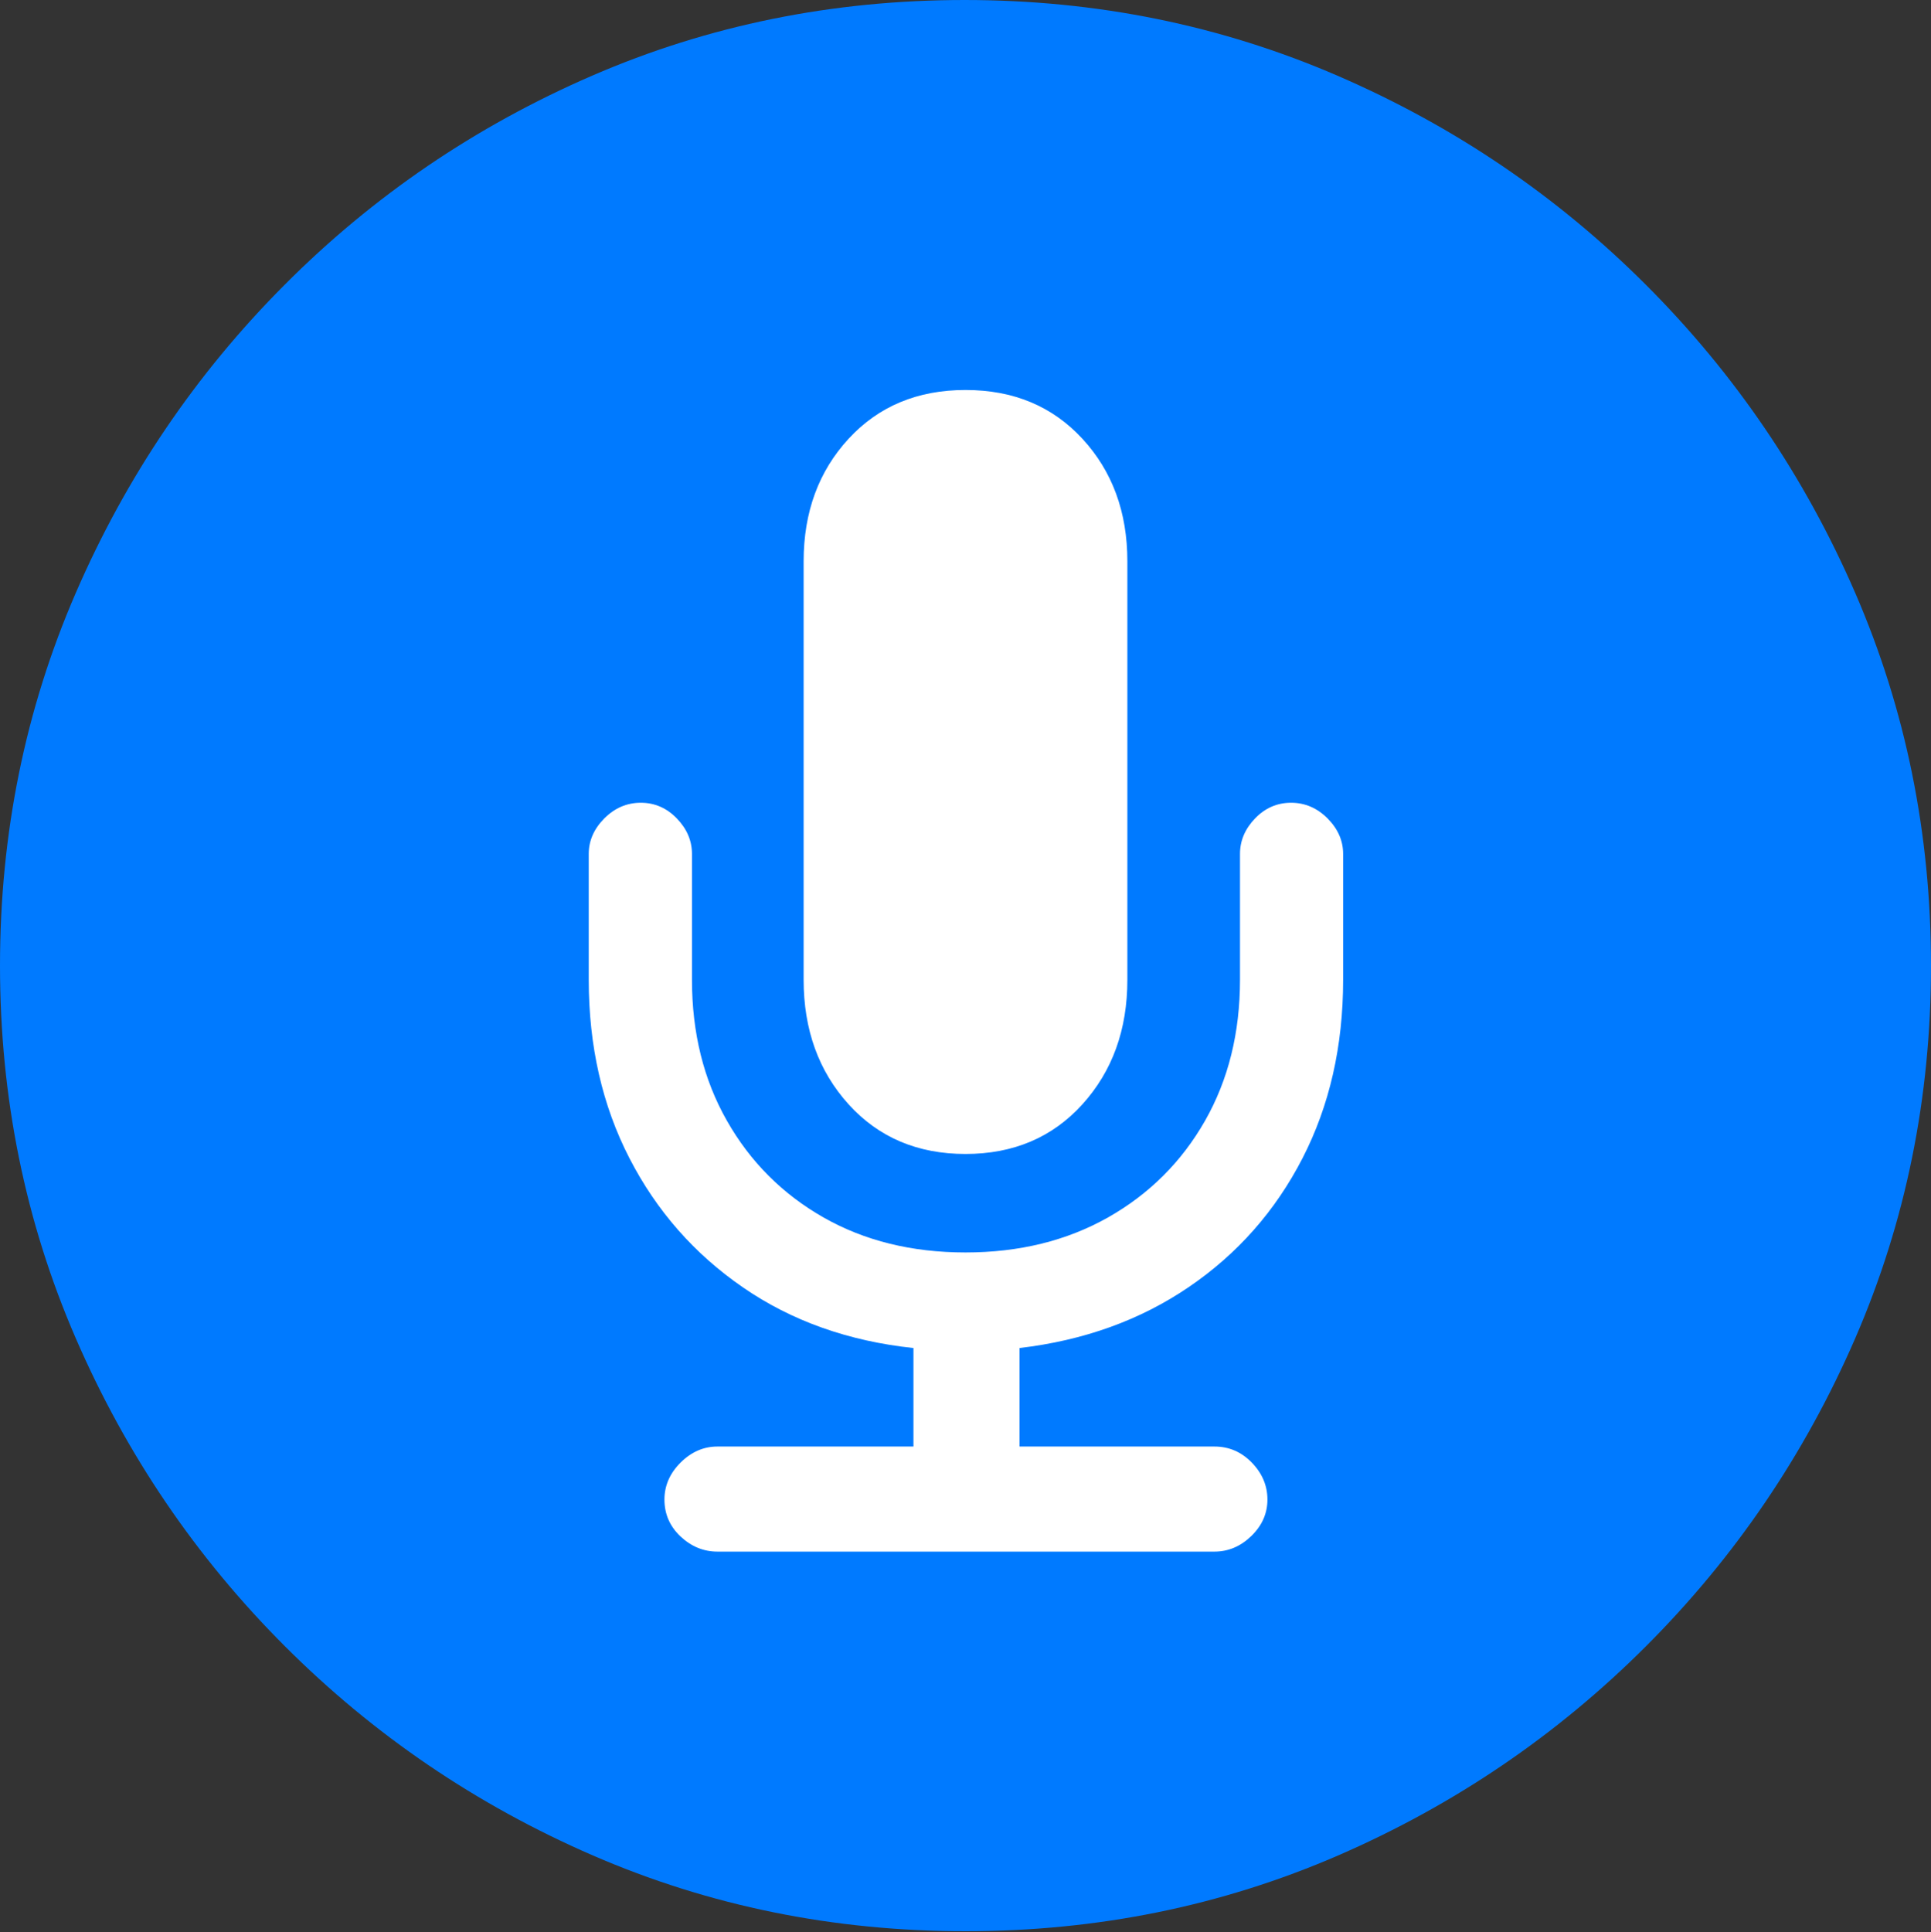 <?xml version="1.0" encoding="UTF-8"?>
<!--Generator: Apple Native CoreSVG 175.5-->
<!DOCTYPE svg
PUBLIC "-//W3C//DTD SVG 1.1//EN"
       "http://www.w3.org/Graphics/SVG/1.1/DTD/svg11.dtd">
<svg version="1.1" xmlns="http://www.w3.org/2000/svg" xmlns:xlink="http://www.w3.org/1999/xlink" width="19.922" height="19.932">
 <rect width="100%" height="100%" fill="#333333" stroke="none"/>
 <g>
  <rect height="19.932" opacity="0" width="19.922" x="0" y="0"/>
  <path d="M9.961 19.922Q12.002 19.922 13.804 19.141Q15.605 18.359 16.982 16.982Q18.359 15.605 19.141 13.804Q19.922 12.002 19.922 9.961Q19.922 7.92 19.141 6.118Q18.359 4.316 16.982 2.939Q15.605 1.562 13.799 0.781Q11.992 0 9.951 0Q7.91 0 6.108 0.781Q4.307 1.562 2.935 2.939Q1.562 4.316 0.781 6.118Q0 7.92 0 9.961Q0 12.002 0.781 13.804Q1.562 15.605 2.939 16.982Q4.316 18.359 6.118 19.141Q7.92 19.922 9.961 19.922Z" fill="#007aff"/>
  <path d="M7.402 16.006Q7.188 16.006 7.021 15.85Q6.855 15.693 6.855 15.469Q6.855 15.254 7.021 15.088Q7.188 14.922 7.402 14.922L9.424 14.922L9.424 13.906Q8.418 13.799 7.666 13.281Q6.914 12.764 6.494 11.948Q6.074 11.133 6.074 10.107L6.074 8.809Q6.074 8.604 6.235 8.442Q6.396 8.281 6.611 8.281Q6.826 8.281 6.982 8.442Q7.139 8.604 7.139 8.809L7.139 10.107Q7.139 10.928 7.5 11.562Q7.861 12.197 8.496 12.559Q9.131 12.92 9.961 12.92Q10.791 12.92 11.431 12.559Q12.07 12.197 12.432 11.562Q12.793 10.928 12.793 10.107L12.793 8.809Q12.793 8.604 12.949 8.442Q13.105 8.281 13.32 8.281Q13.535 8.281 13.696 8.442Q13.857 8.604 13.857 8.809L13.857 10.107Q13.857 11.133 13.438 11.948Q13.018 12.764 12.266 13.276Q11.514 13.789 10.518 13.906L10.518 14.922L12.529 14.922Q12.754 14.922 12.915 15.088Q13.076 15.254 13.076 15.469Q13.076 15.684 12.91 15.845Q12.744 16.006 12.529 16.006ZM9.961 11.904Q9.219 11.904 8.755 11.392Q8.291 10.879 8.291 10.107L8.291 5.791Q8.291 5.029 8.755 4.526Q9.219 4.023 9.961 4.023Q10.703 4.023 11.167 4.526Q11.631 5.029 11.631 5.791L11.631 10.107Q11.631 10.879 11.167 11.392Q10.703 11.904 9.961 11.904Z" fill="#ffffff"/>
 </g>
</svg>
